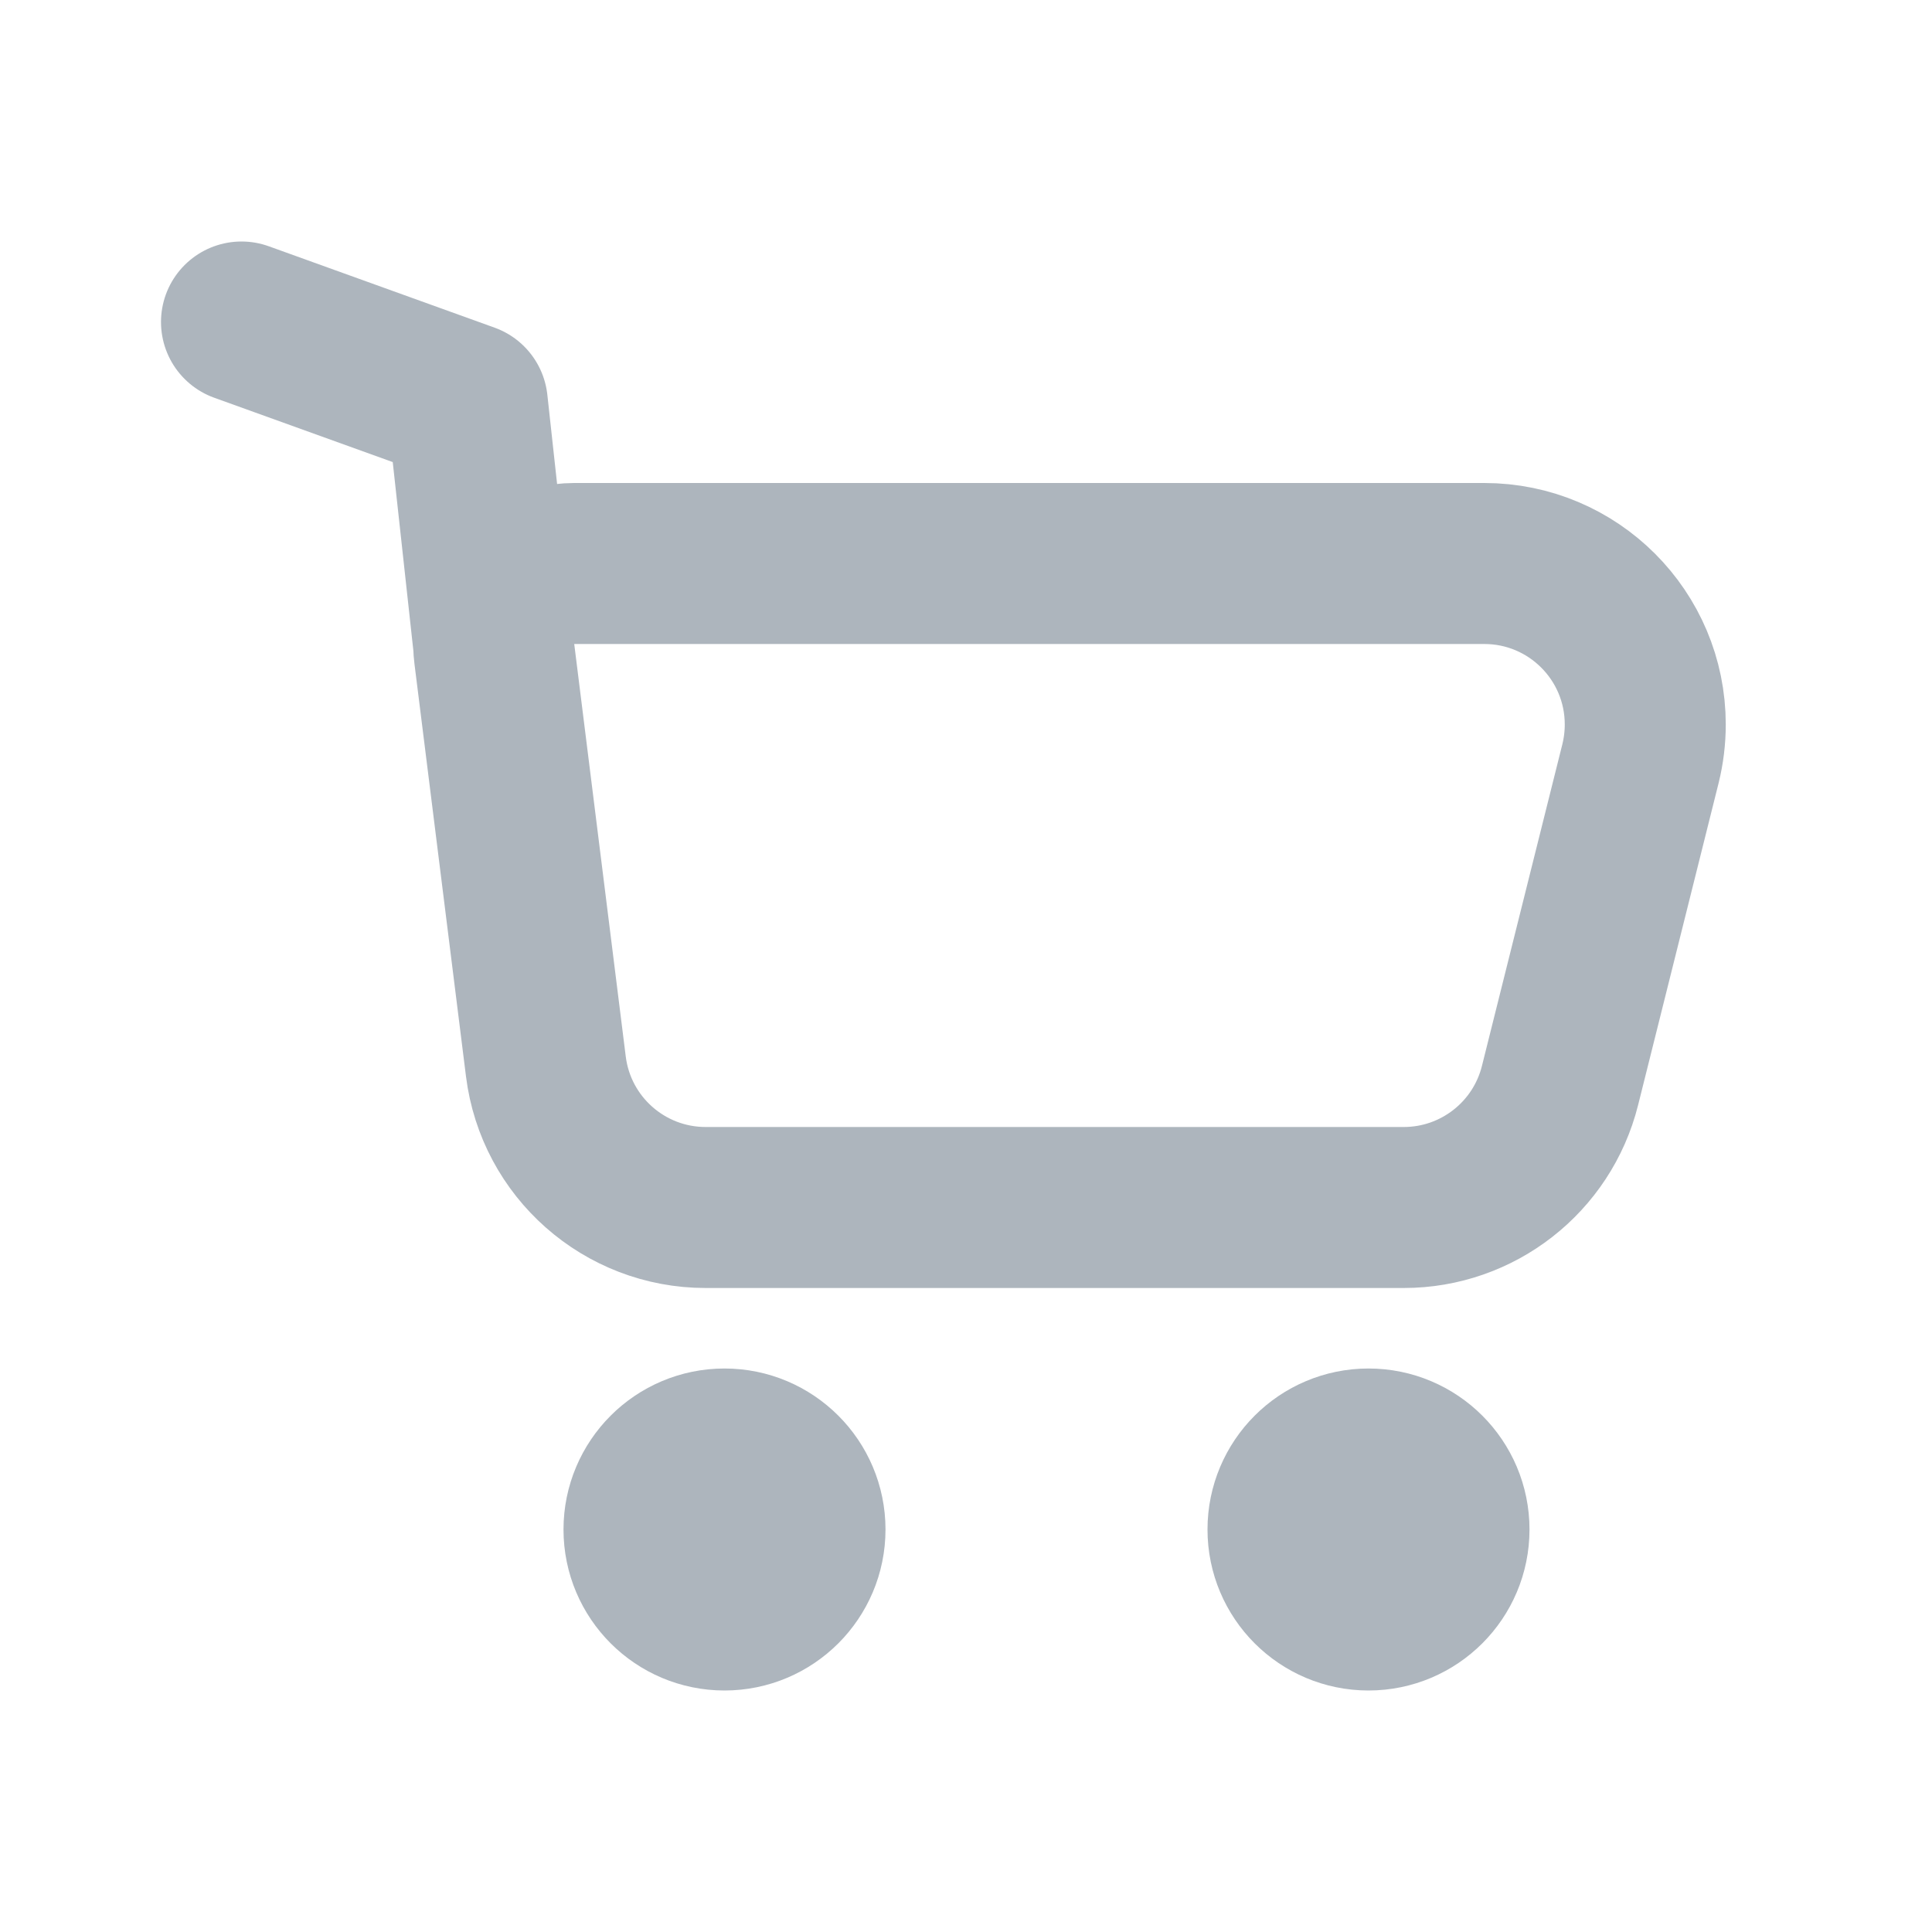 <svg xmlns="http://www.w3.org/2000/svg" width="24" height="24" viewBox="0 0 24 24"><path fill="none" stroke="#adb5bd" stroke-linecap="round" stroke-linejoin="round" stroke-width="2" d="M7.133,7 L18.438,7 C19.543,7 20.438,7.895 20.438,9 C20.438,9.164 20.418,9.326 20.379,9.485 L19.379,13.485 C19.156,14.375 18.356,15 17.438,15 L8.766,15 C7.757,15 6.906,14.249 6.781,13.248 L6.141,8.124 C6.072,7.576 6.461,7.076 7.009,7.008 C7.05,7.003 7.091,7 7.133,7 Z M6.131,7.992 L5.805,5.011 L3,4 M9,20 C9.552,20 10,19.552 10,19 C10,18.448 9.552,18 9,18 C8.448,18 8,18.448 8,19 C8,19.552 8.448,20 9,20 Z M17,20 C17.552,20 18,19.552 18,19 C18,18.448 17.552,18 17,18 C16.448,18 16,18.448 16,19 C16,19.552 16.448,20 17,20 Z"/></svg>